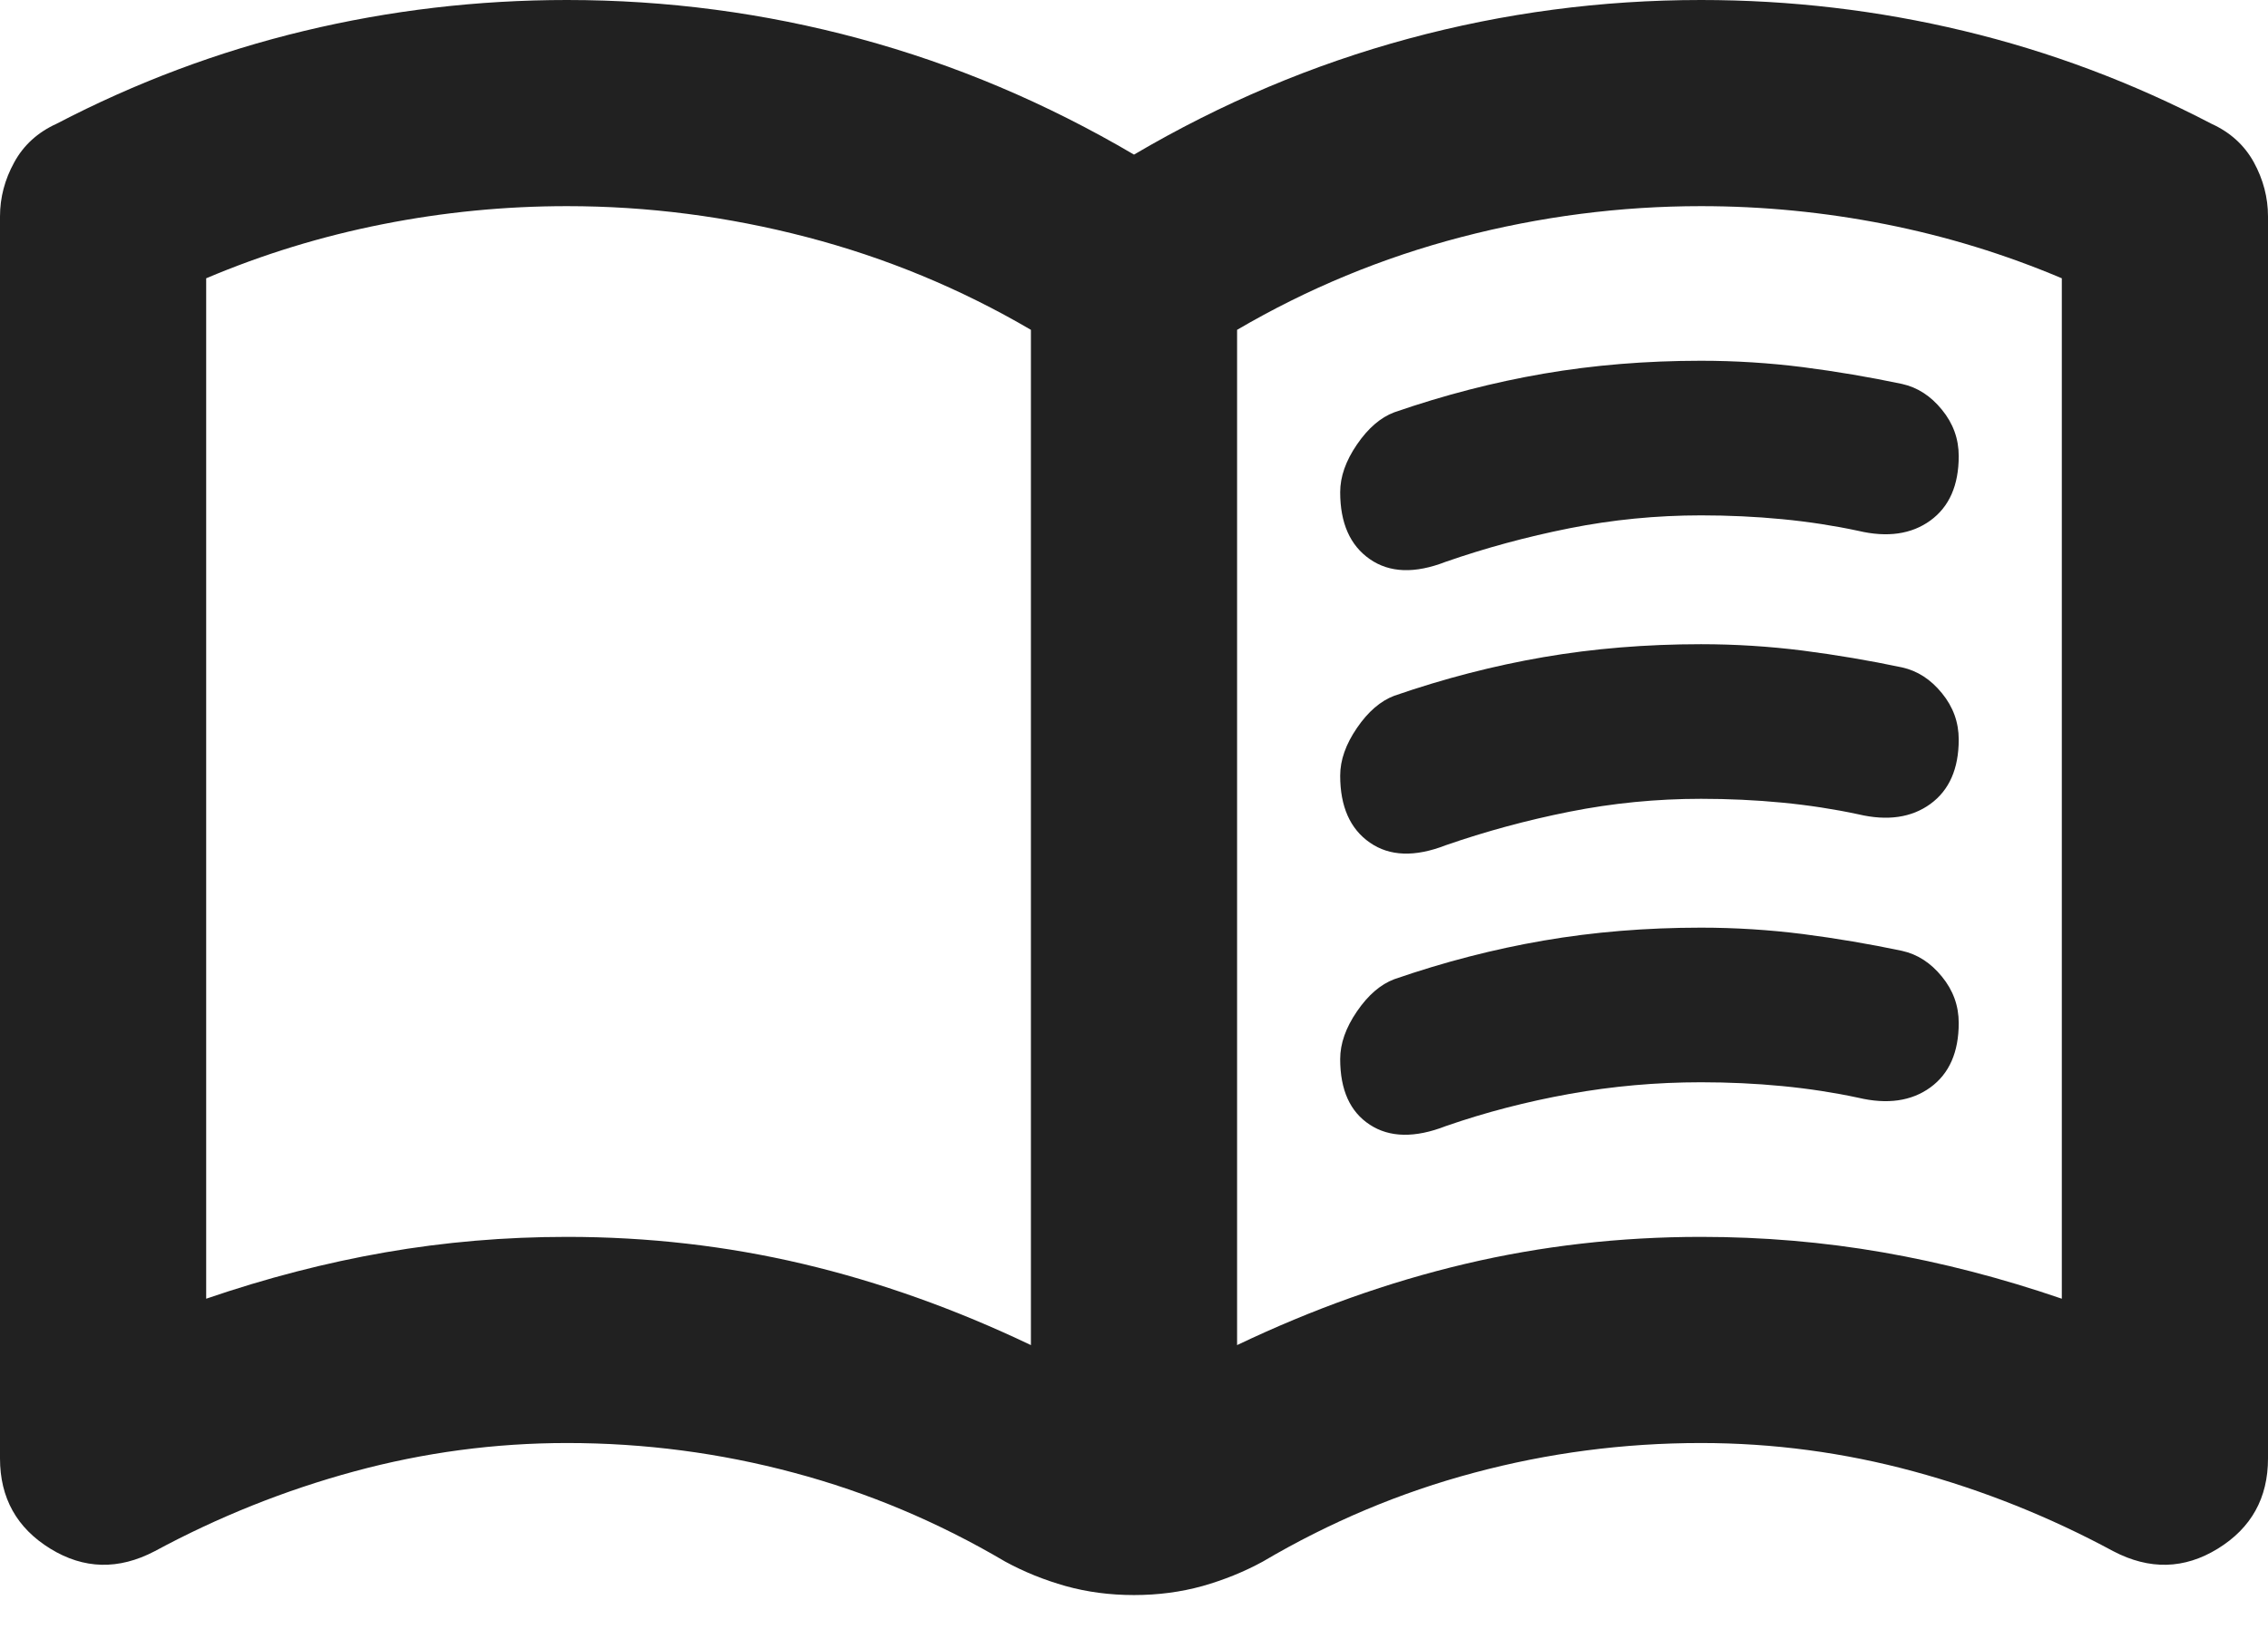<svg width="22" height="16" viewBox="0 0 22 16" fill="#212121" xmlns="http://www.w3.org/2000/svg">
<path d="M13 4.775C13 4.625 13.054 4.471 13.163 4.312C13.271 4.154 13.392 4.05 13.525 4C14.008 3.833 14.492 3.708 14.975 3.625C15.458 3.542 15.967 3.5 16.5 3.5C16.833 3.5 17.163 3.521 17.488 3.562C17.813 3.604 18.133 3.658 18.45 3.725C18.6 3.758 18.729 3.842 18.837 3.975C18.946 4.108 19 4.258 19 4.425C19 4.708 18.908 4.917 18.725 5.05C18.542 5.183 18.308 5.217 18.025 5.15C17.792 5.1 17.546 5.062 17.288 5.037C17.029 5.012 16.767 5 16.5 5C16.067 5 15.642 5.042 15.225 5.125C14.808 5.208 14.408 5.317 14.025 5.45C13.725 5.567 13.479 5.558 13.288 5.425C13.096 5.292 13 5.075 13 4.775ZM13 10.275C13 10.125 13.054 9.971 13.163 9.812C13.271 9.654 13.392 9.55 13.525 9.5C14.008 9.333 14.492 9.208 14.975 9.125C15.458 9.042 15.967 9 16.5 9C16.833 9 17.163 9.021 17.488 9.062C17.813 9.104 18.133 9.158 18.45 9.225C18.6 9.258 18.729 9.342 18.837 9.475C18.946 9.608 19 9.758 19 9.925C19 10.208 18.908 10.417 18.725 10.55C18.542 10.683 18.308 10.717 18.025 10.65C17.792 10.6 17.546 10.562 17.288 10.537C17.029 10.512 16.767 10.5 16.5 10.5C16.067 10.5 15.642 10.538 15.225 10.613C14.808 10.688 14.408 10.792 14.025 10.925C13.725 11.042 13.479 11.037 13.288 10.912C13.096 10.787 13 10.575 13 10.275ZM13 7.525C13 7.375 13.054 7.221 13.163 7.062C13.271 6.904 13.392 6.8 13.525 6.75C14.008 6.583 14.492 6.458 14.975 6.375C15.458 6.292 15.967 6.25 16.5 6.25C16.833 6.25 17.163 6.271 17.488 6.312C17.813 6.354 18.133 6.408 18.45 6.475C18.6 6.508 18.729 6.592 18.837 6.725C18.946 6.858 19 7.008 19 7.175C19 7.458 18.908 7.667 18.725 7.8C18.542 7.933 18.308 7.967 18.025 7.9C17.792 7.85 17.546 7.812 17.288 7.787C17.029 7.762 16.767 7.75 16.5 7.75C16.067 7.75 15.642 7.792 15.225 7.875C14.808 7.958 14.408 8.067 14.025 8.2C13.725 8.317 13.479 8.308 13.288 8.175C13.096 8.042 13 7.825 13 7.525ZM5.5 12C6.283 12 7.046 12.087 7.788 12.262C8.529 12.437 9.267 12.7 10 13.05V3.2C9.317 2.8 8.592 2.5 7.825 2.3C7.058 2.1 6.283 2 5.5 2C4.9 2 4.304 2.058 3.713 2.175C3.121 2.292 2.55 2.467 2 2.7V12.6C2.583 12.4 3.163 12.25 3.738 12.15C4.313 12.05 4.9 12 5.5 12ZM12 13.05C12.733 12.7 13.471 12.437 14.213 12.262C14.954 12.087 15.717 12 16.5 12C17.1 12 17.688 12.05 18.263 12.15C18.838 12.25 19.417 12.4 20 12.6V2.7C19.45 2.467 18.879 2.292 18.288 2.175C17.696 2.058 17.1 2 16.5 2C15.717 2 14.942 2.1 14.175 2.3C13.408 2.5 12.683 2.8 12 3.2V13.05ZM11 15.475C10.767 15.475 10.546 15.446 10.338 15.388C10.129 15.329 9.933 15.25 9.75 15.15C9.1 14.767 8.417 14.479 7.7 14.288C6.983 14.096 6.25 14 5.5 14C4.8 14 4.113 14.092 3.438 14.275C2.763 14.458 2.117 14.717 1.5 15.05C1.15 15.233 0.813 15.225 0.488 15.025C0.163 14.825 0 14.533 0 14.15V2.1C0 1.917 0.046 1.742 0.138 1.575C0.229 1.408 0.367 1.283 0.55 1.2C1.317 0.8 2.117 0.5 2.95 0.3C3.783 0.1 4.633 0 5.5 0C6.467 0 7.413 0.125 8.338 0.375C9.263 0.625 10.15 1 11 1.5C11.85 1 12.738 0.625 13.663 0.375C14.588 0.125 15.533 0 16.5 0C17.367 0 18.217 0.1 19.05 0.3C19.883 0.5 20.683 0.8 21.45 1.2C21.633 1.283 21.771 1.408 21.863 1.575C21.954 1.742 22 1.917 22 2.1V14.15C22 14.533 21.838 14.825 21.513 15.025C21.188 15.225 20.85 15.233 20.5 15.05C19.883 14.717 19.237 14.458 18.562 14.275C17.887 14.092 17.2 14 16.5 14C15.75 14 15.017 14.096 14.3 14.288C13.583 14.479 12.9 14.767 12.25 15.15C12.067 15.25 11.871 15.329 11.663 15.388C11.454 15.446 11.233 15.475 11 15.475Z"/>
</svg>
